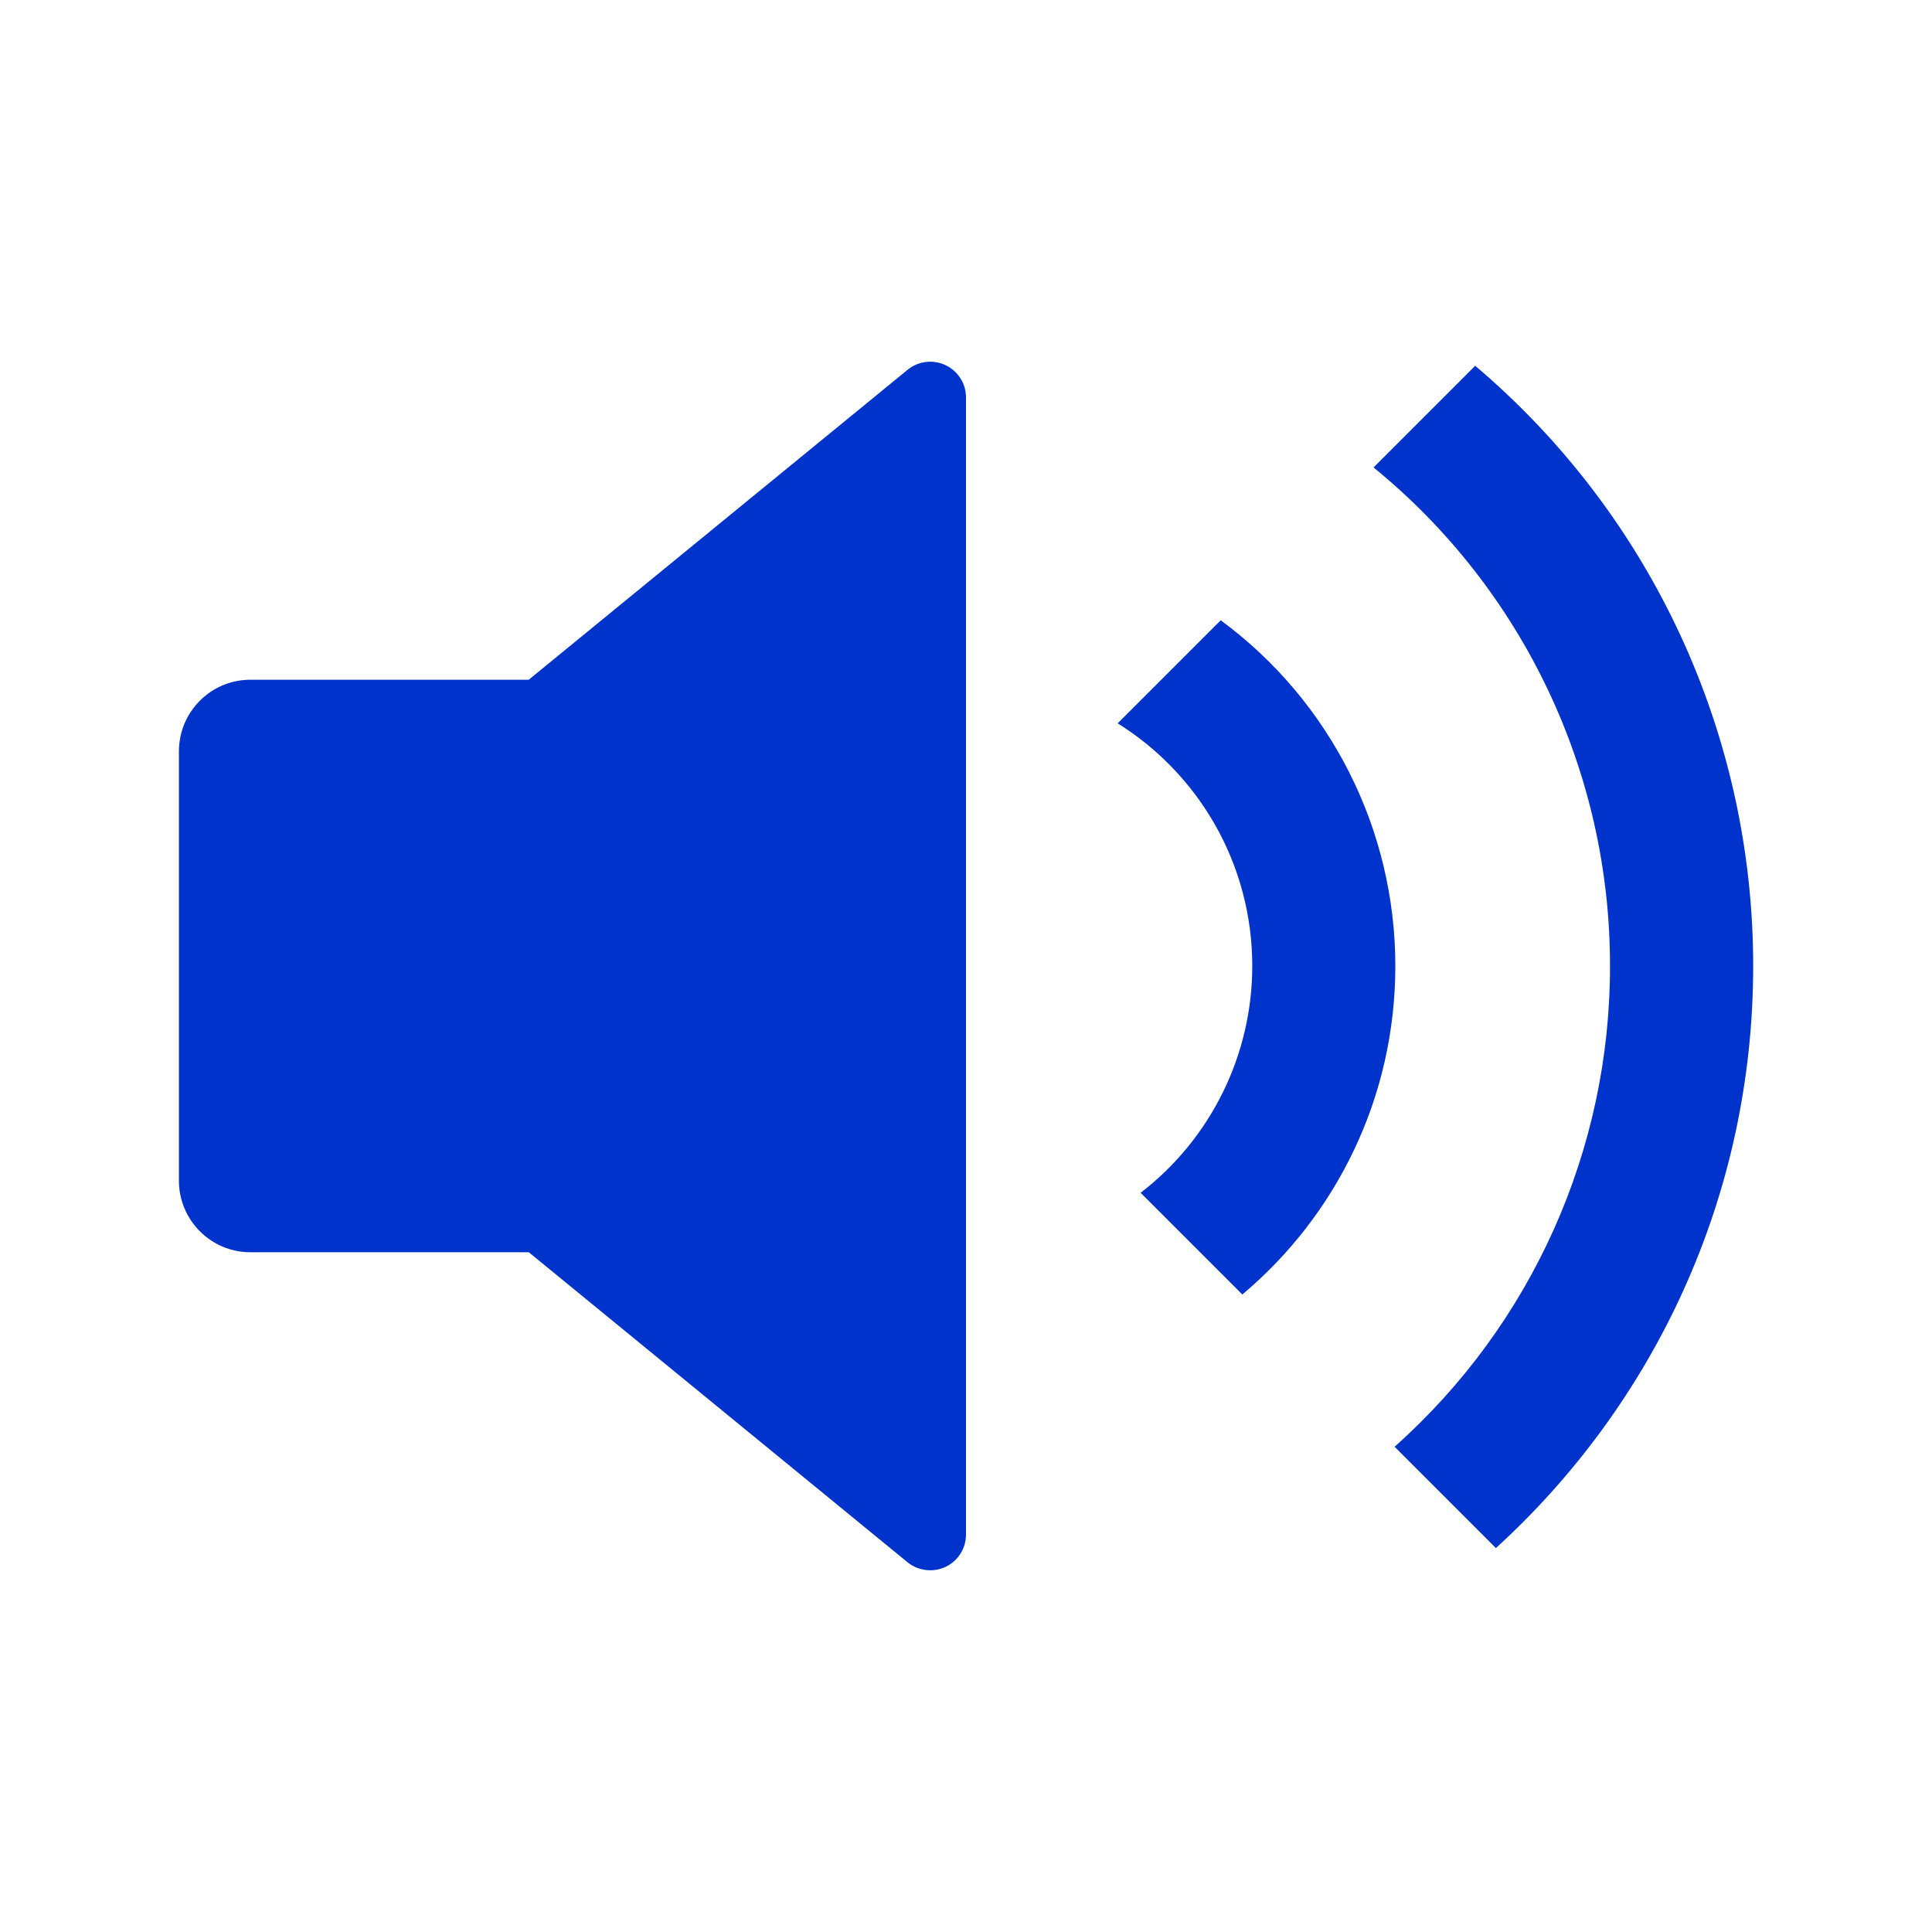 <svg xmlns="http://www.w3.org/2000/svg" width="18" height="18" viewBox="0 0 18 18">
    <g fill="none" fill-rule="evenodd">
        <g>
            <g>
                <g>
                    <g>
                        <g>
                            <path d="M0 0L16 0 16 16 0 16z" transform="translate(-62 -486) translate(54 477) translate(8 8) translate(0 1) translate(1 1)"/>
                            <path fill="#03C" fill-rule="nonzero" d="M3.926 10.667H1.333c-.368 0-.666-.299-.666-.667V6c0-.368.298-.667.666-.667h2.593l3.53-2.888c.099-.081.237-.098.353-.043.117.055.191.172.191.301v10.594c0 .129-.074.246-.19.301-.117.055-.255.038-.355-.043l-3.528-2.888h-.001zm9.011 2.756l-.944-.944C13.272 11.34 14.002 9.71 14 8c.002-1.8-.807-3.507-2.203-4.645l.947-.947C14.388 3.8 15.335 5.846 15.334 8c0 2.149-.925 4.081-2.397 5.423zm-2.362-2.362l-.948-.948c.656-.505 1.04-1.286 1.04-2.113 0-.953-.5-1.79-1.254-2.261l.96-.96C11.397 5.533 12 6.73 12 8c0 1.228-.553 2.327-1.425 3.06z" transform="translate(-62 -486) translate(54 477) translate(8 8) translate(0 1) translate(1 1)"/>
                        </g>
                    </g>
                </g>
            </g>
        </g>
    </g>
</svg>
